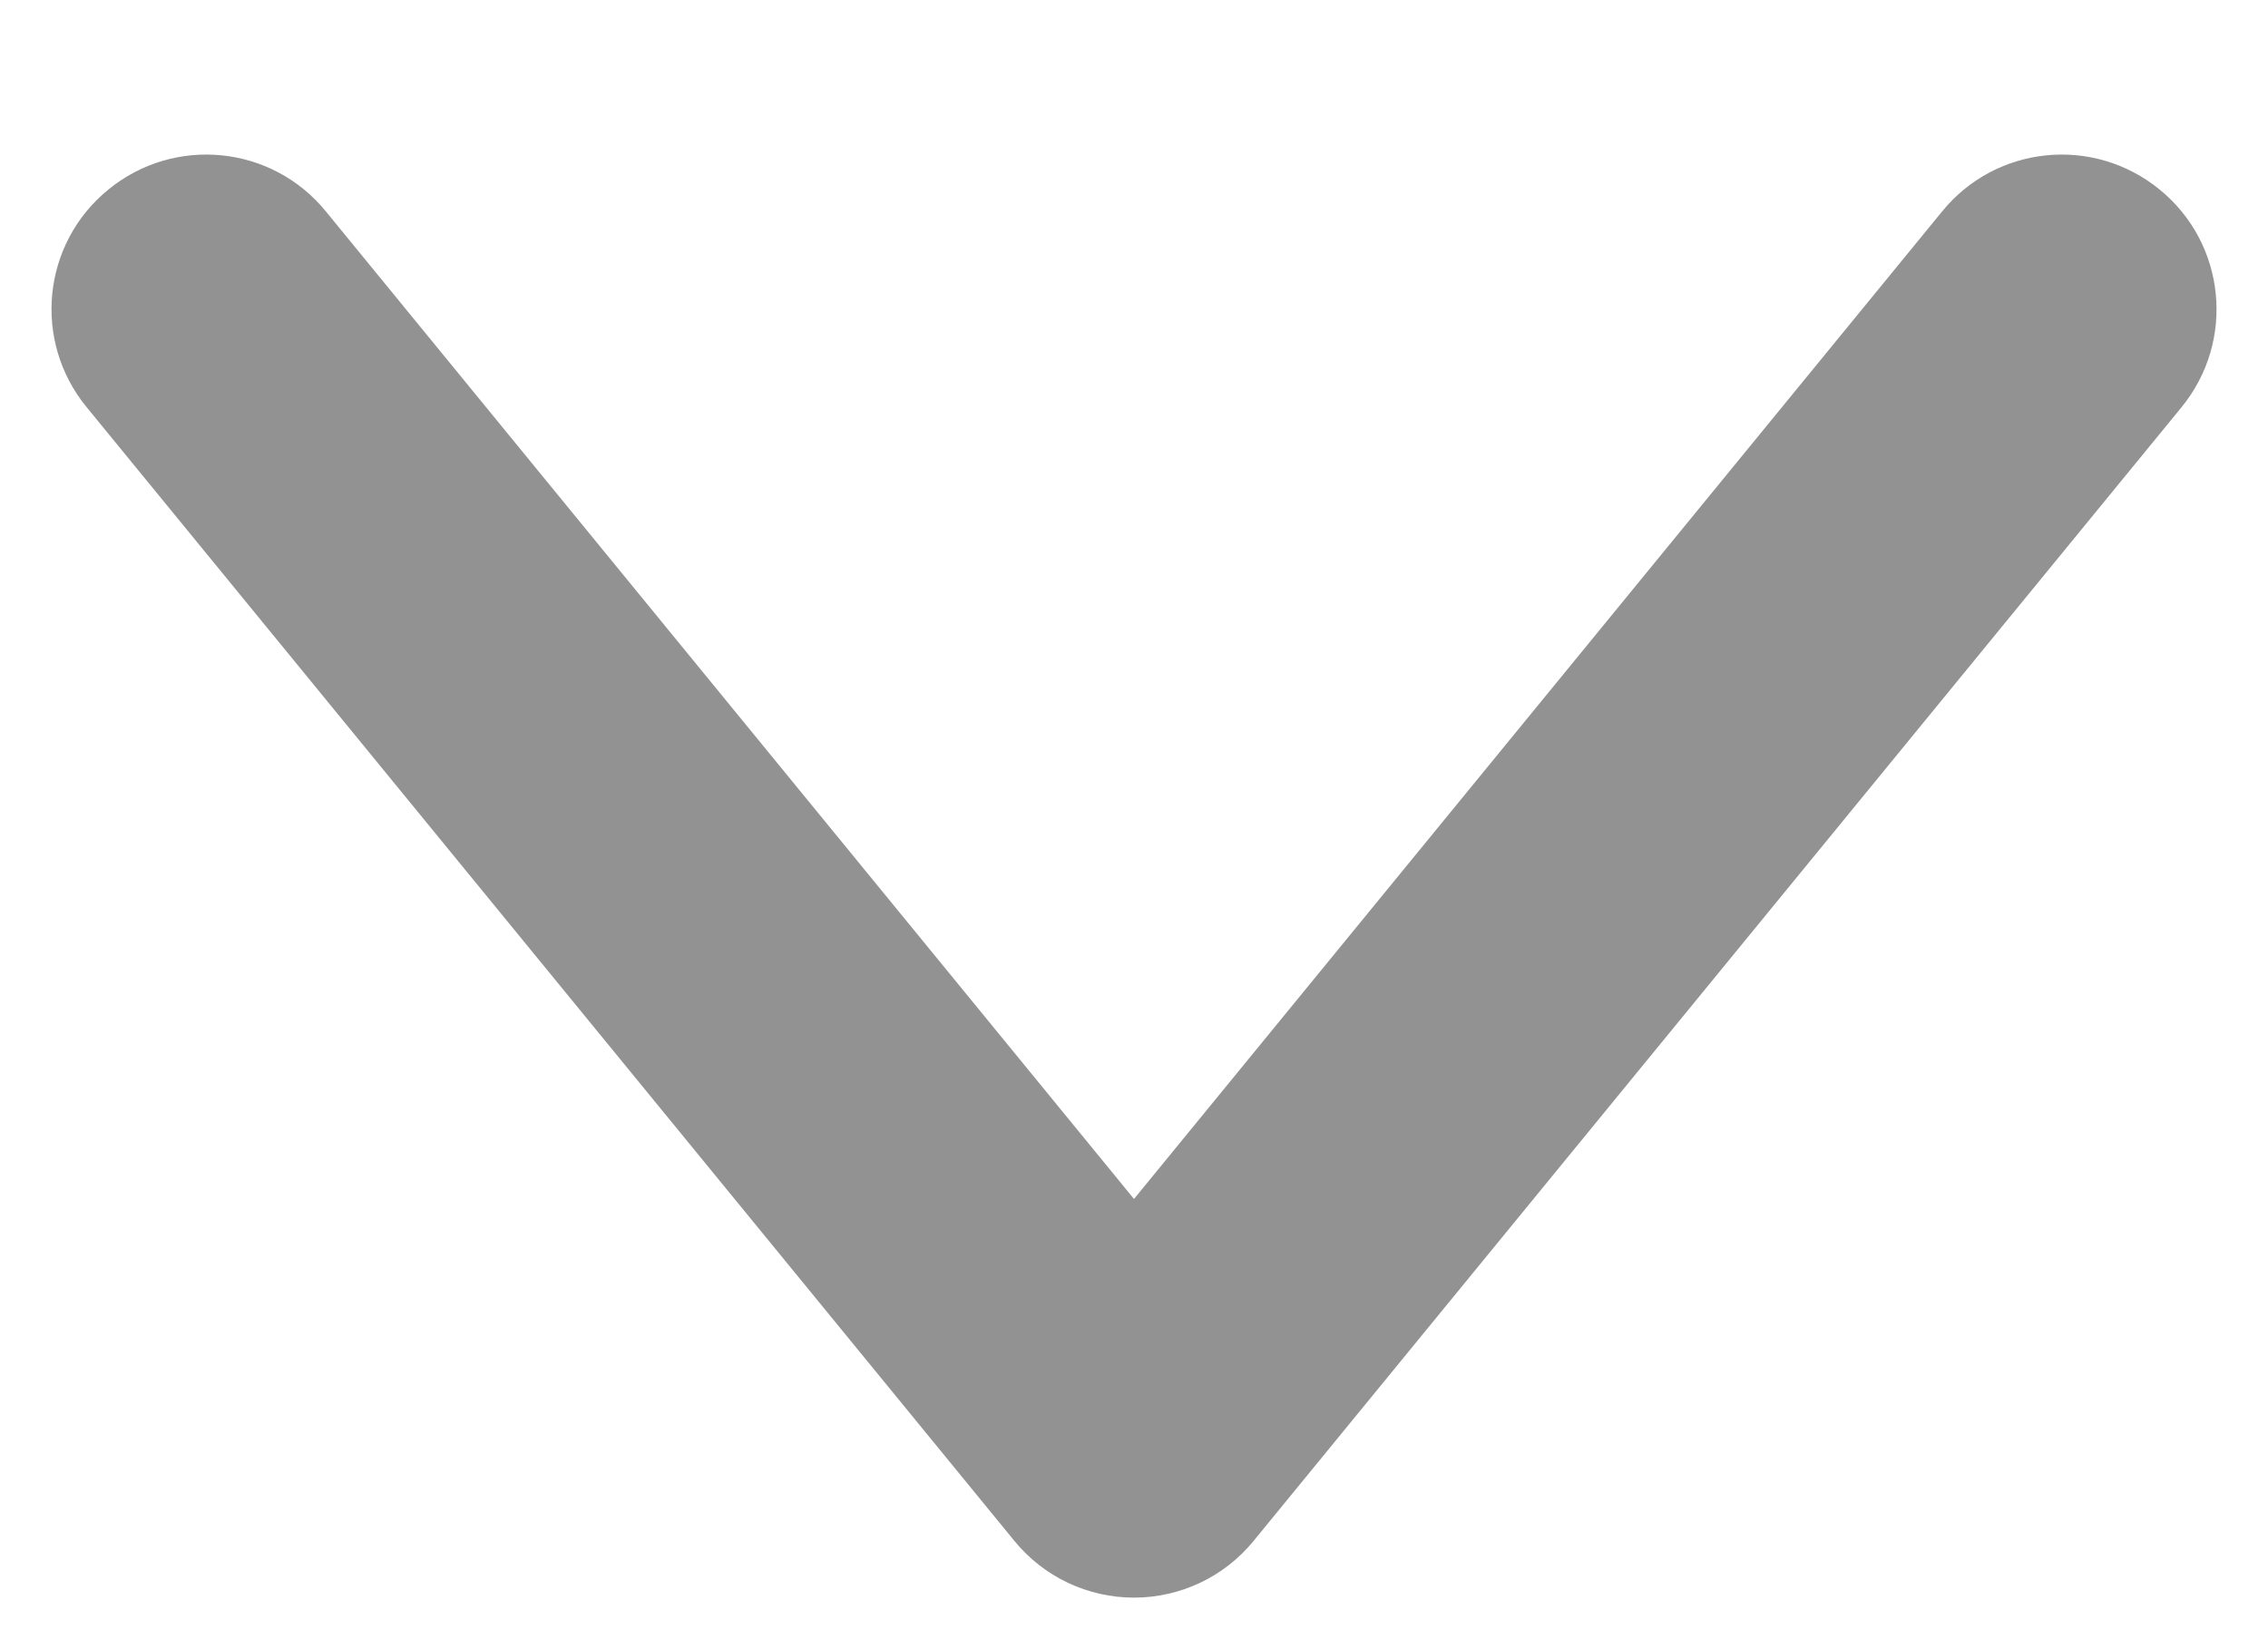 <svg width="11" height="8" viewBox="0 0 11 8" fill="none" xmlns="http://www.w3.org/2000/svg">
<path d="M10.581 1.975C10.843 1.654 10.796 1.182 10.475 0.92C10.154 0.657 9.682 0.704 9.42 1.025L10.581 1.975ZM5.5 7L4.92 7.475C5.062 7.649 5.275 7.75 5.5 7.75C5.725 7.75 5.938 7.649 6.08 7.475L5.5 7ZM1.58 1.025C1.318 0.704 0.846 0.657 0.525 0.92C0.204 1.182 0.157 1.654 0.42 1.975L1.58 1.025ZM9.42 1.025L4.92 6.525L6.08 7.475L10.581 1.975L9.42 1.025ZM6.08 6.525L1.58 1.025L0.42 1.975L4.92 7.475L6.08 6.525Z" fill="#929292"/>
</svg>
